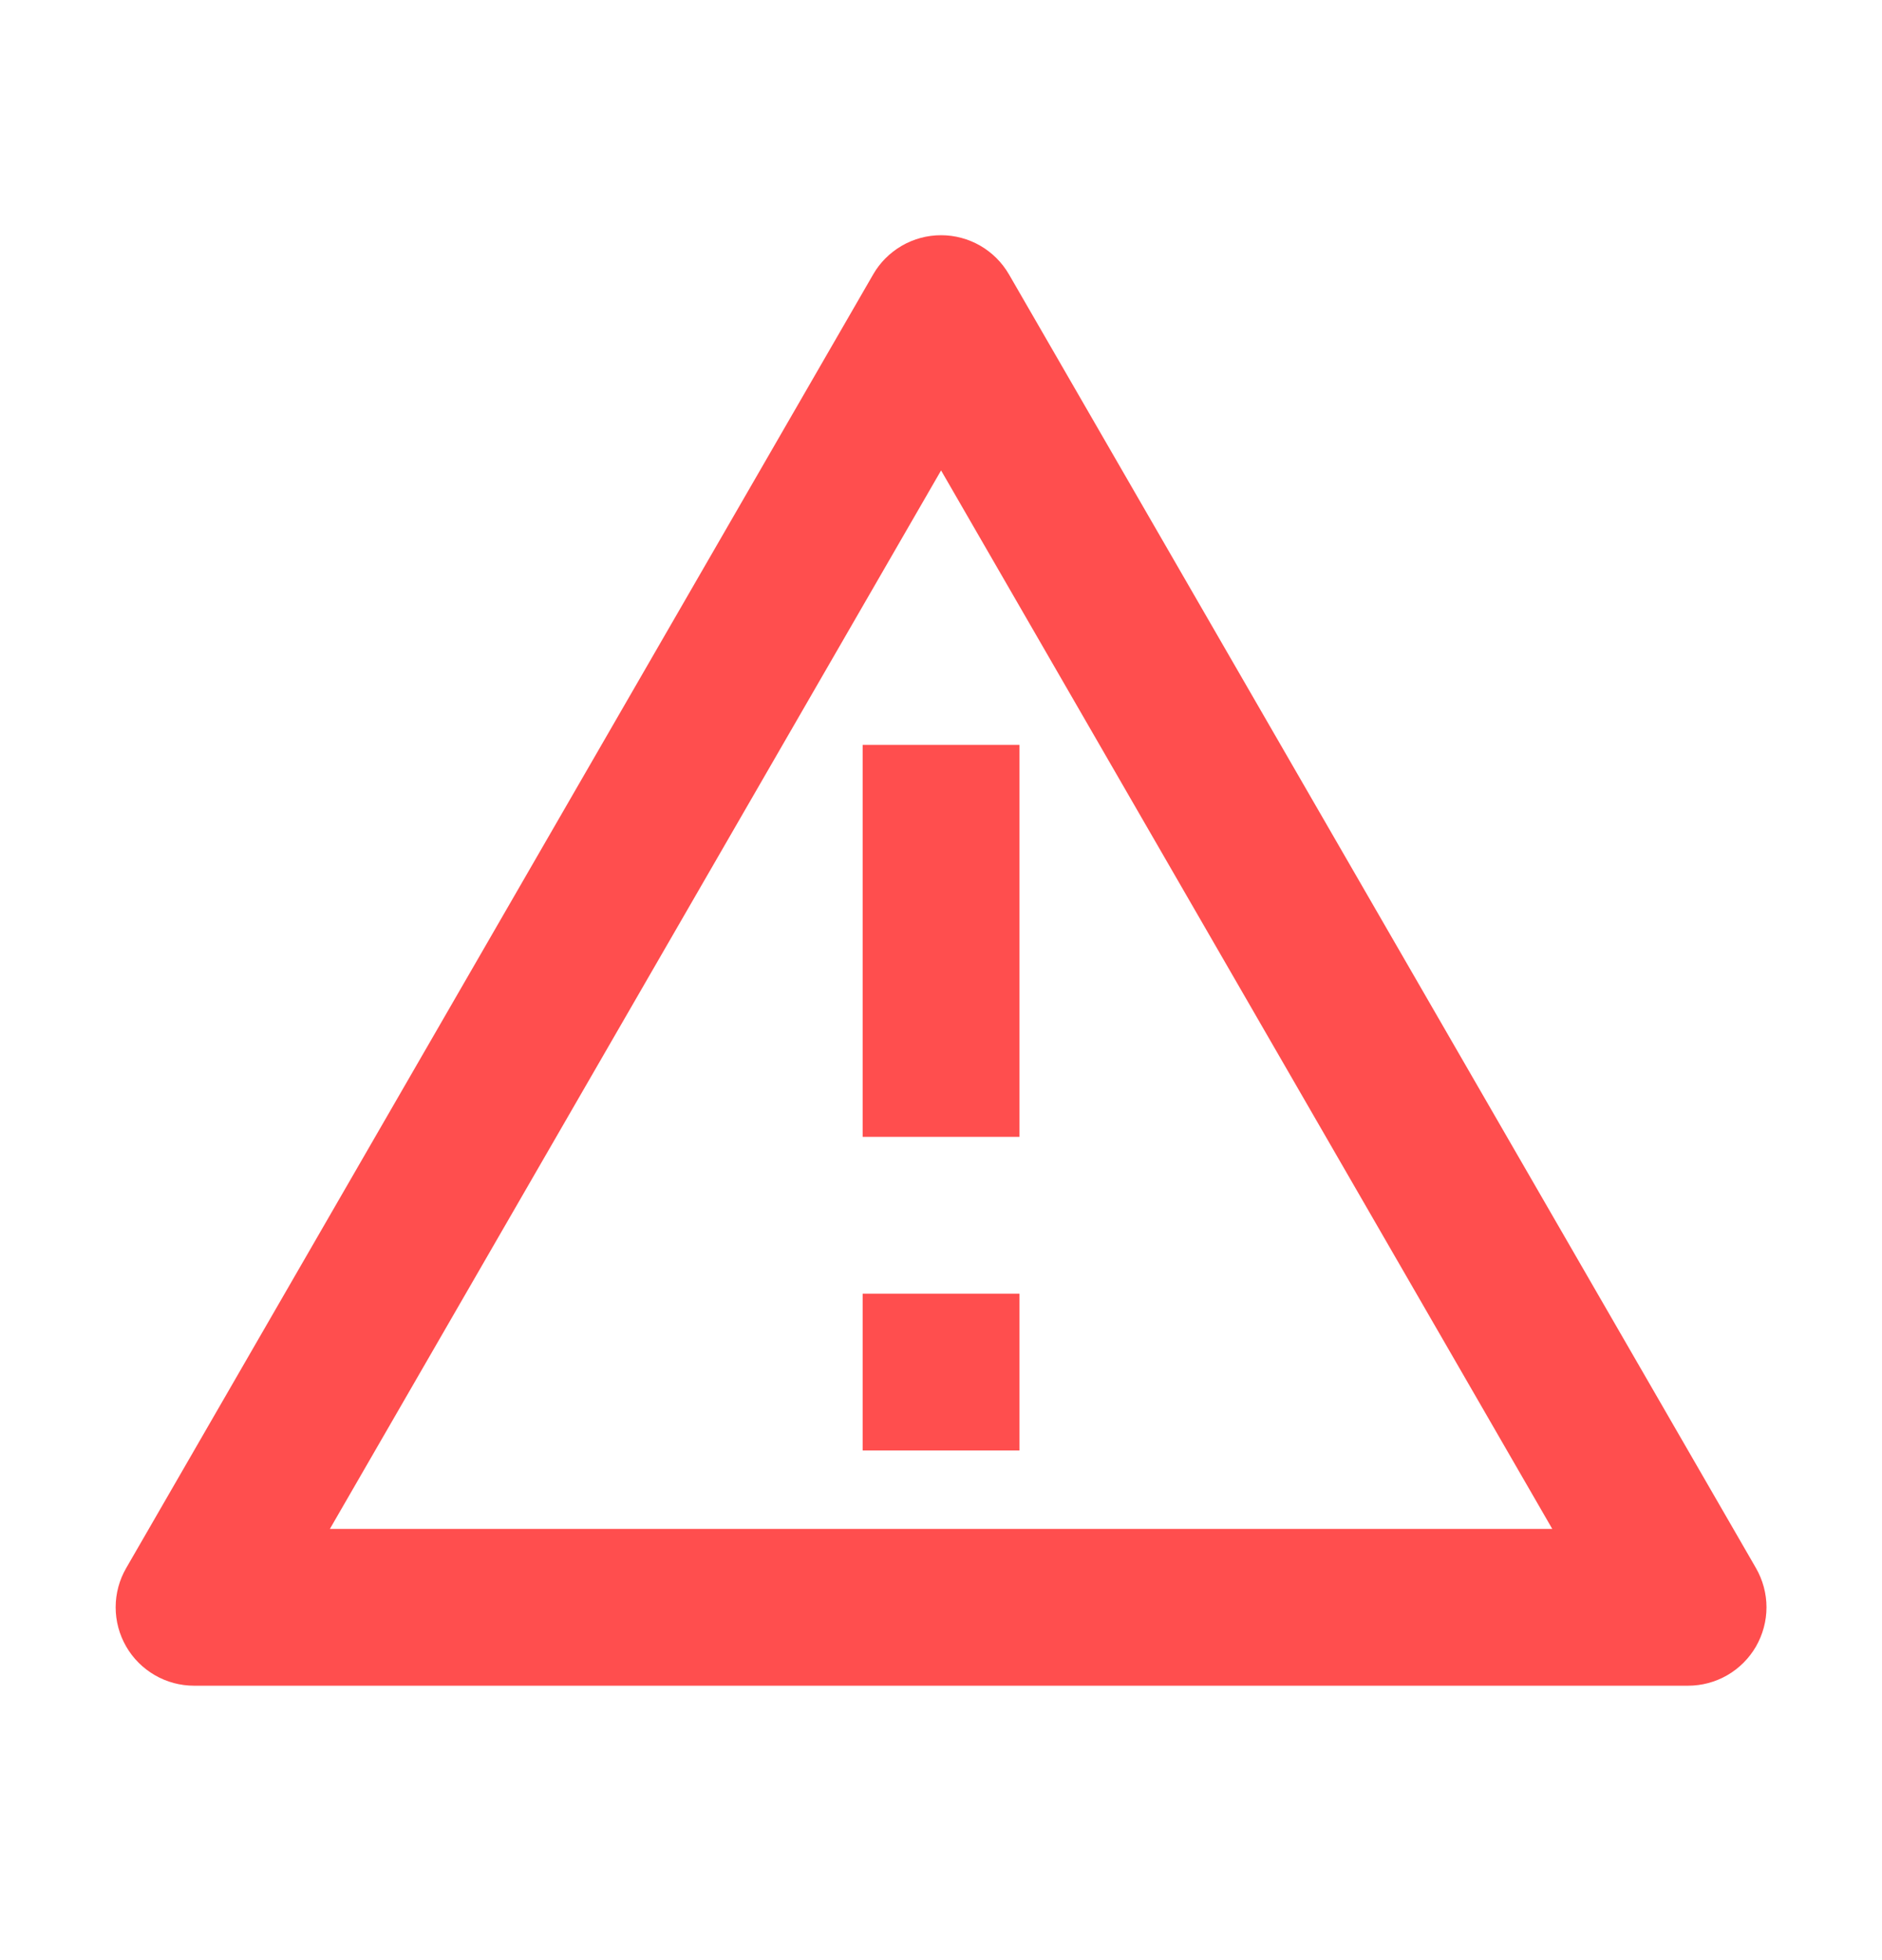 <svg width="24" height="25" viewBox="0 0 24 25" fill="none" xmlns="http://www.w3.org/2000/svg">
<path d="M12.867 3.5L22.393 20C22.48 20.152 22.527 20.324 22.527 20.5C22.527 20.675 22.48 20.848 22.393 21C22.305 21.152 22.179 21.278 22.027 21.366C21.875 21.454 21.702 21.5 21.527 21.5H2.475C2.299 21.5 2.127 21.454 1.975 21.366C1.823 21.278 1.696 21.152 1.609 21C1.521 20.848 1.475 20.675 1.475 20.5C1.475 20.324 1.521 20.152 1.609 20L11.135 3.5C11.222 3.348 11.349 3.222 11.501 3.134C11.653 3.046 11.825 3 12.001 3C12.176 3 12.348 3.046 12.501 3.134C12.653 3.222 12.779 3.348 12.867 3.5ZM4.207 19.5H19.795L12.001 6L4.207 19.5ZM11.001 16.5H13.001V18.5H11.001V16.5ZM11.001 9.5H13.001V14.5H11.001V9.5Z" fill="#FF4E4E"/>
</svg>
